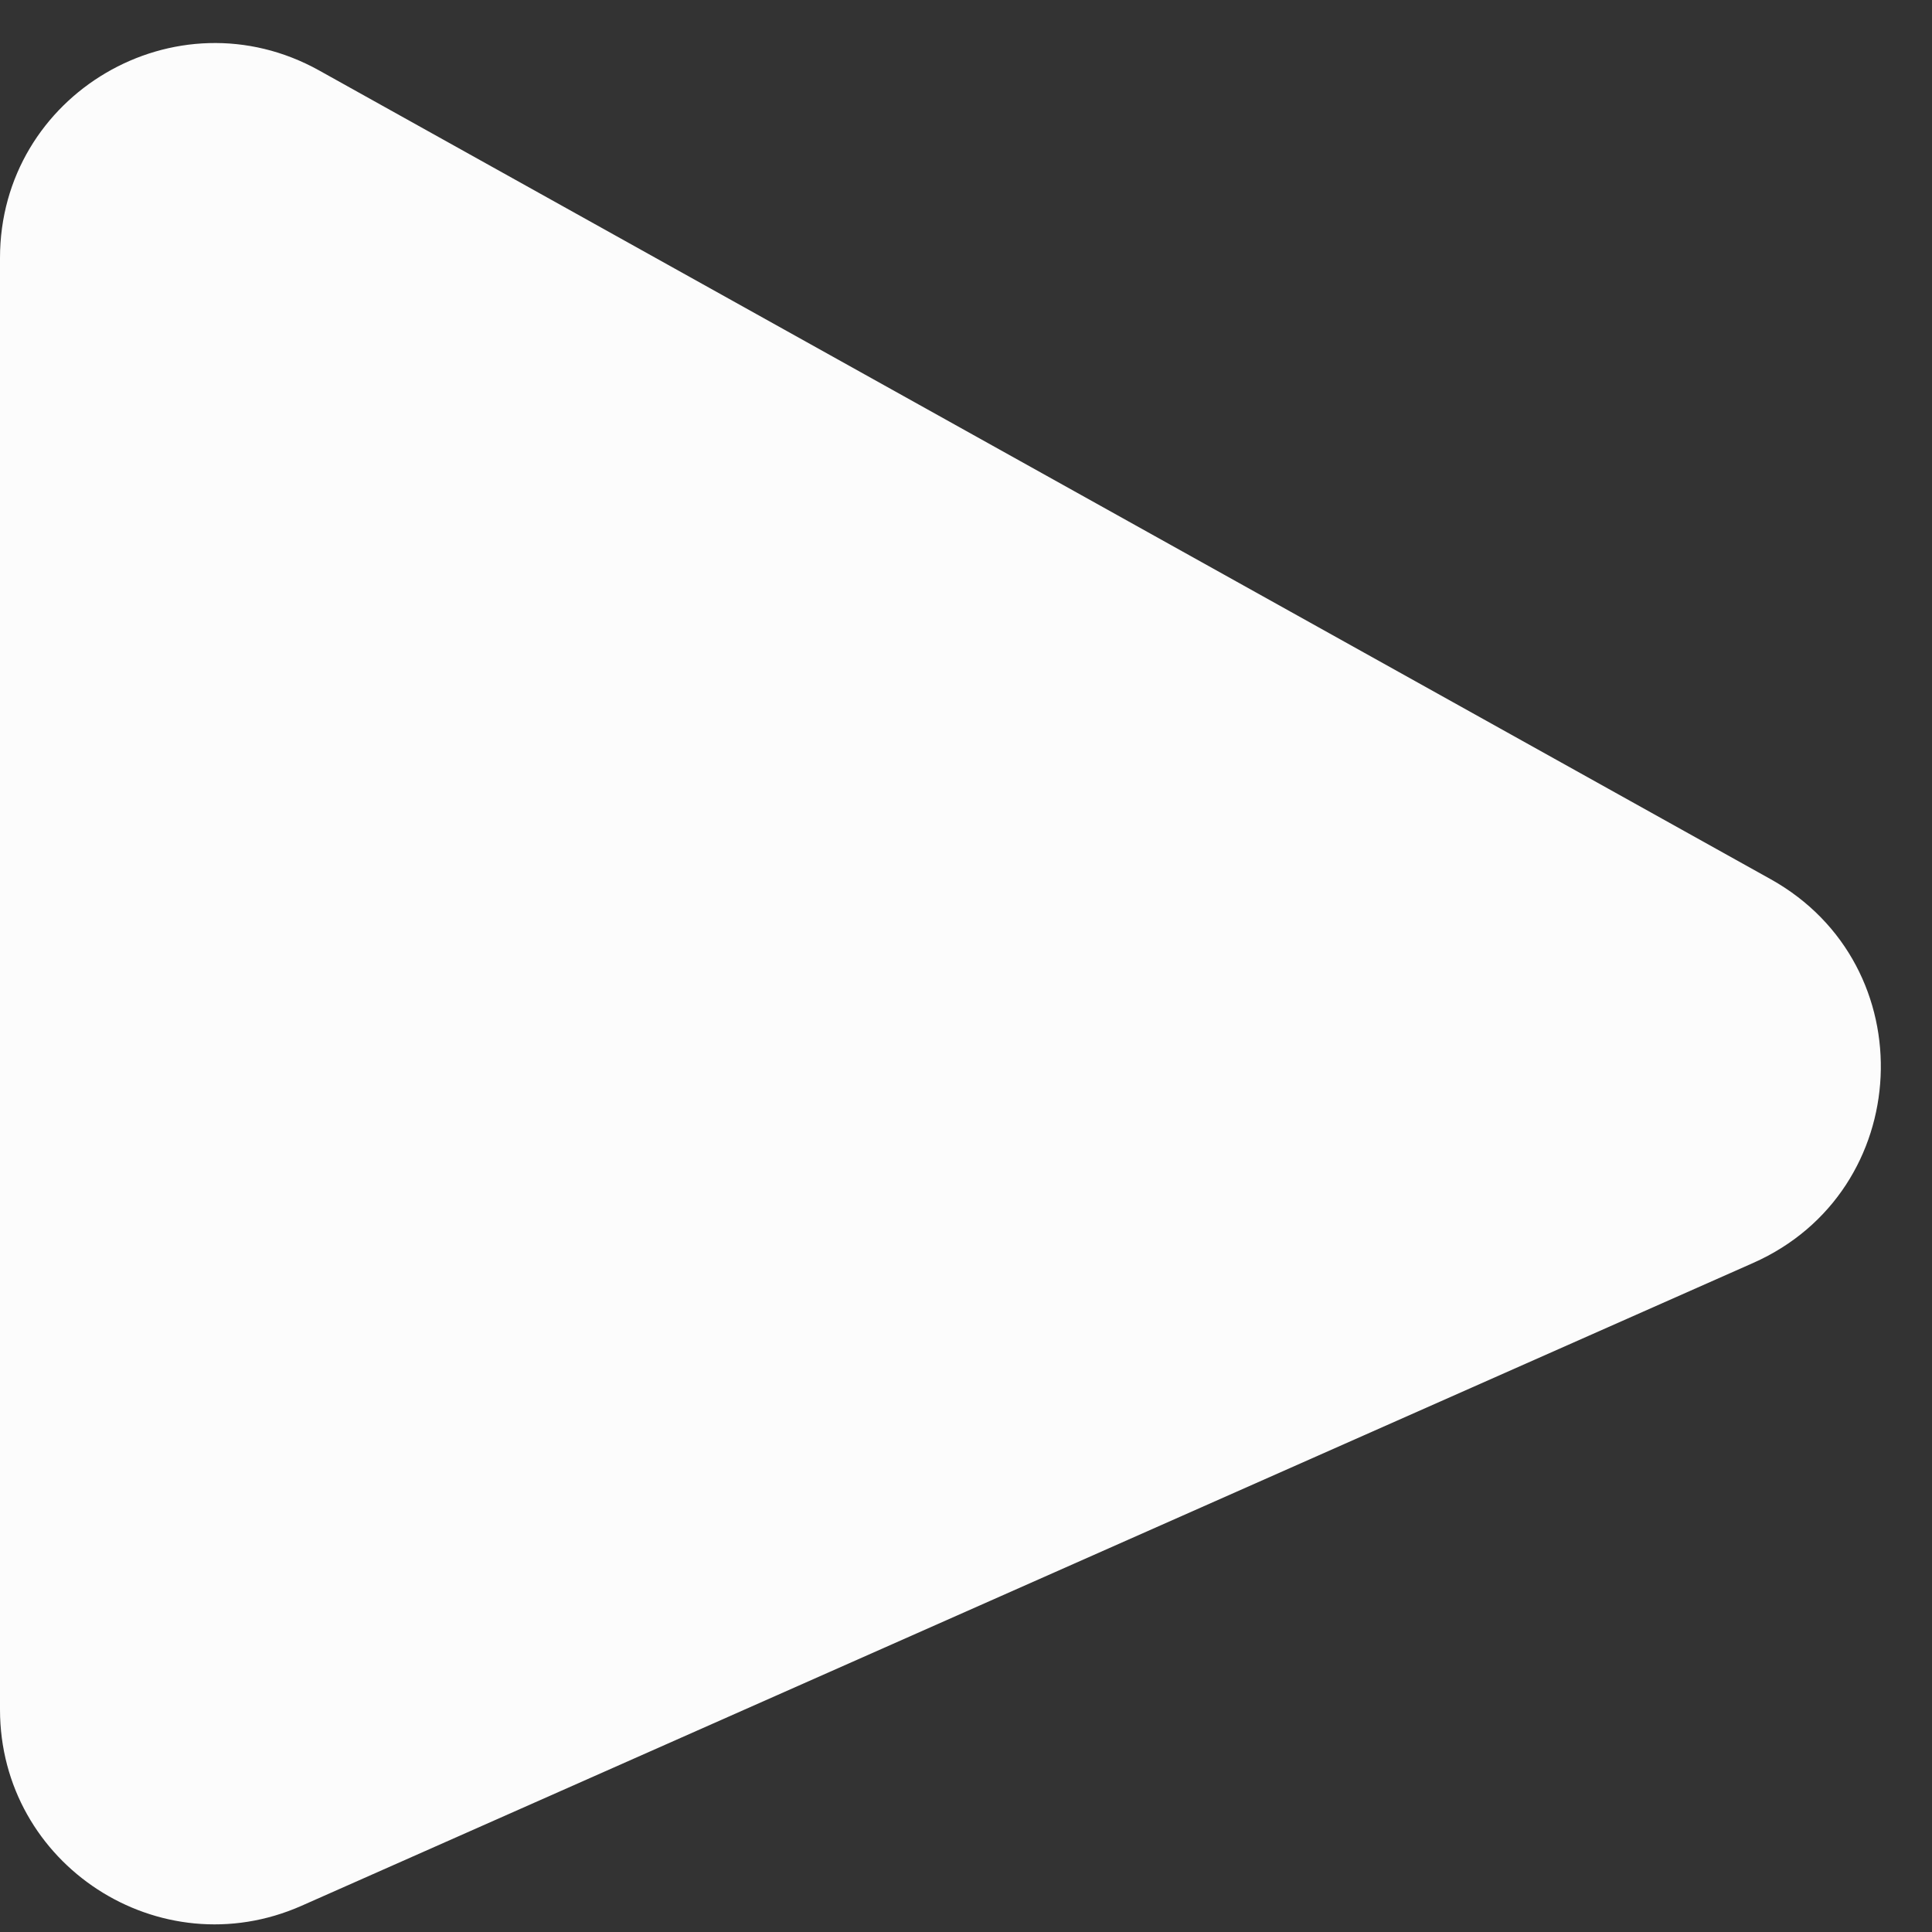 <svg xmlns="http://www.w3.org/2000/svg" width="36" height="36" viewBox="0 0 36 36" fill="none">
  <rect x="0" y="0" width="36" height="36" fill="#333333" stroke="none"/>
  <path d="M0 31.854V4.807C0 1.755 3.281 -0.172 5.947 1.313L32.993 16.382C35.876 17.988 35.684 22.197 32.666 23.534L5.62 35.511C2.975 36.682 0 34.746 0 31.854Z" fill="#FCFCFC"/>
</svg>